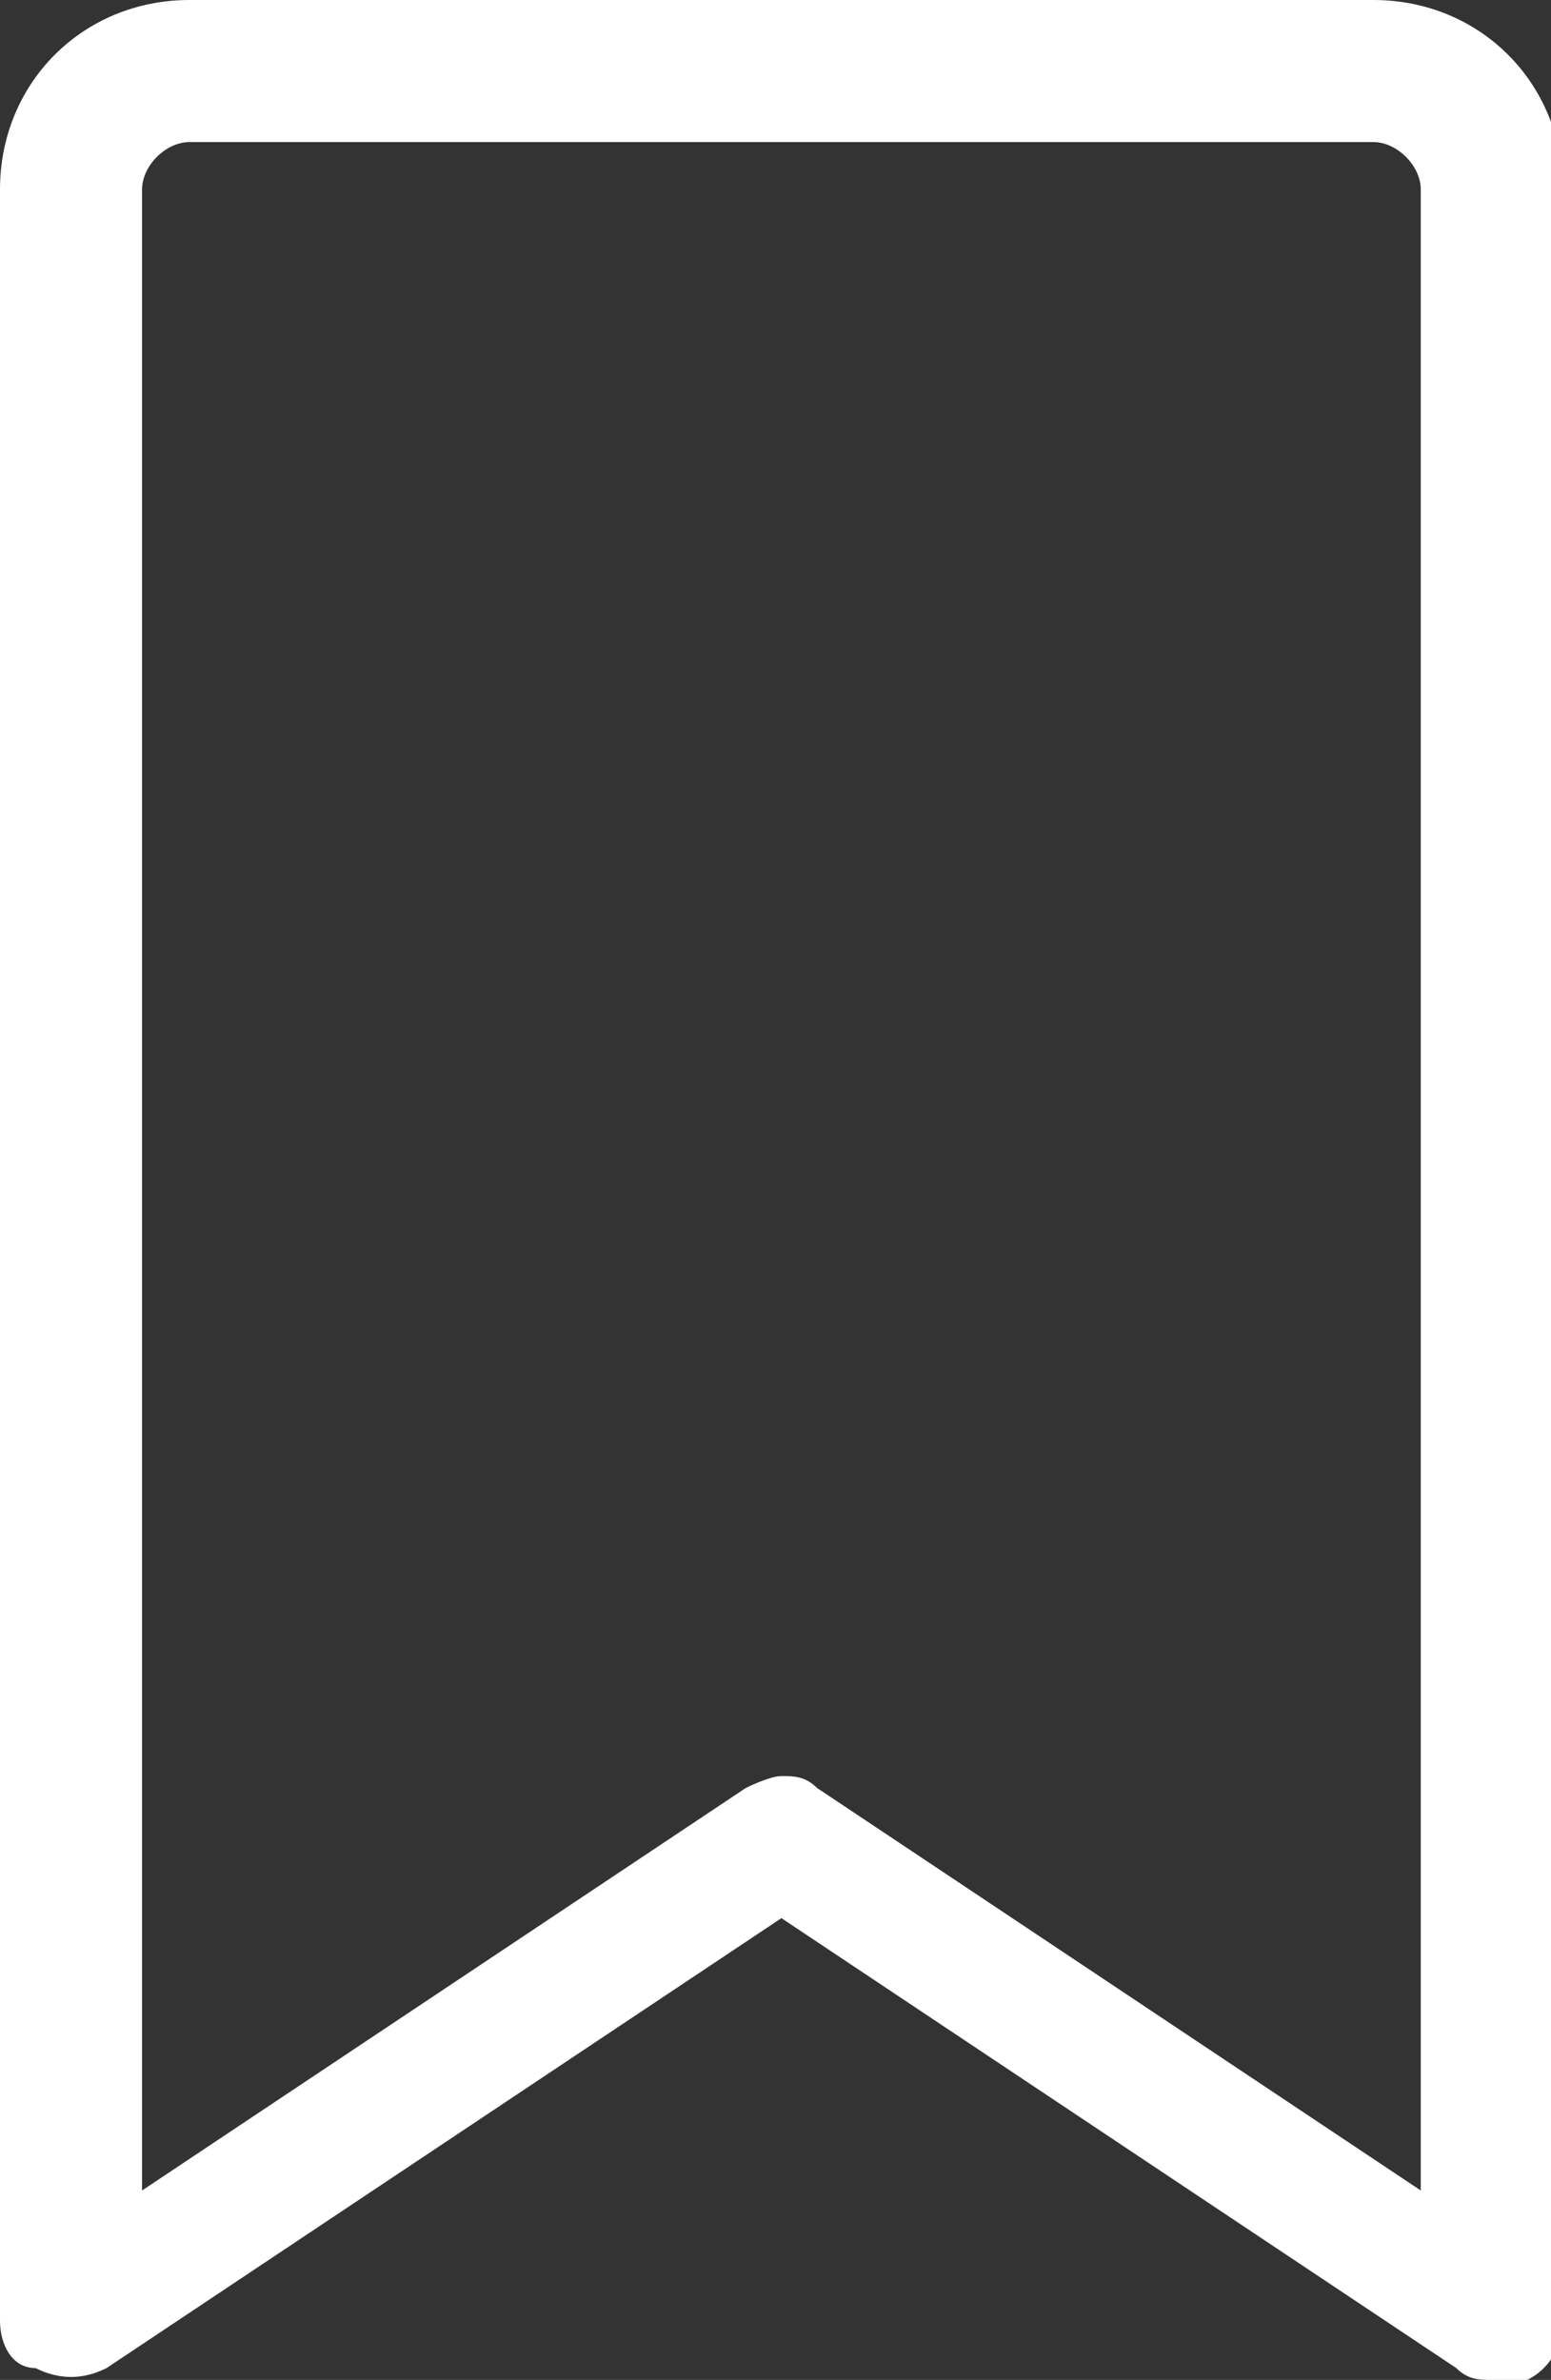 <?xml version="1.0" encoding="UTF-8"?>
<svg id="Layer_2" xmlns="http://www.w3.org/2000/svg" version="1.1" viewBox="0 0 13.1 20.1">
  <rect x="0" y="0" width="13.1" height="20.1" fill="#333333" stroke="none"/>
  <!-- Generator: Adobe Illustrator 29.4.0, SVG Export Plug-In . SVG Version: 2.1.0 Build 152)  -->
  <defs>
    <style>
      .st0 {
        fill: #fff;
      }
    </style>
  </defs>
  <g id="Layer_1-2">
    <path class="st0" d="M12.6,20.1c-.1,0-.2,0-.3-.1l-5.7-3.8-5.7,3.8c-.2.1-.4.1-.6,0C.1,20,0,19.8,0,19.6V1.6c0-.9.7-1.6,1.6-1.6h10c.9,0,1.6.7,1.6,1.6v18c0,.2-.1.4-.3.5,0,0-.2,0-.3,0h0ZM6.6,15c.1,0,.2,0,.3.1l5.1,3.4V1.6c0-.2-.2-.4-.4-.4H1.6c-.2,0-.4.2-.4.4v16.9l5.1-3.4c0,0,.2-.1.3-.1Z"/>
  </g>
</svg>